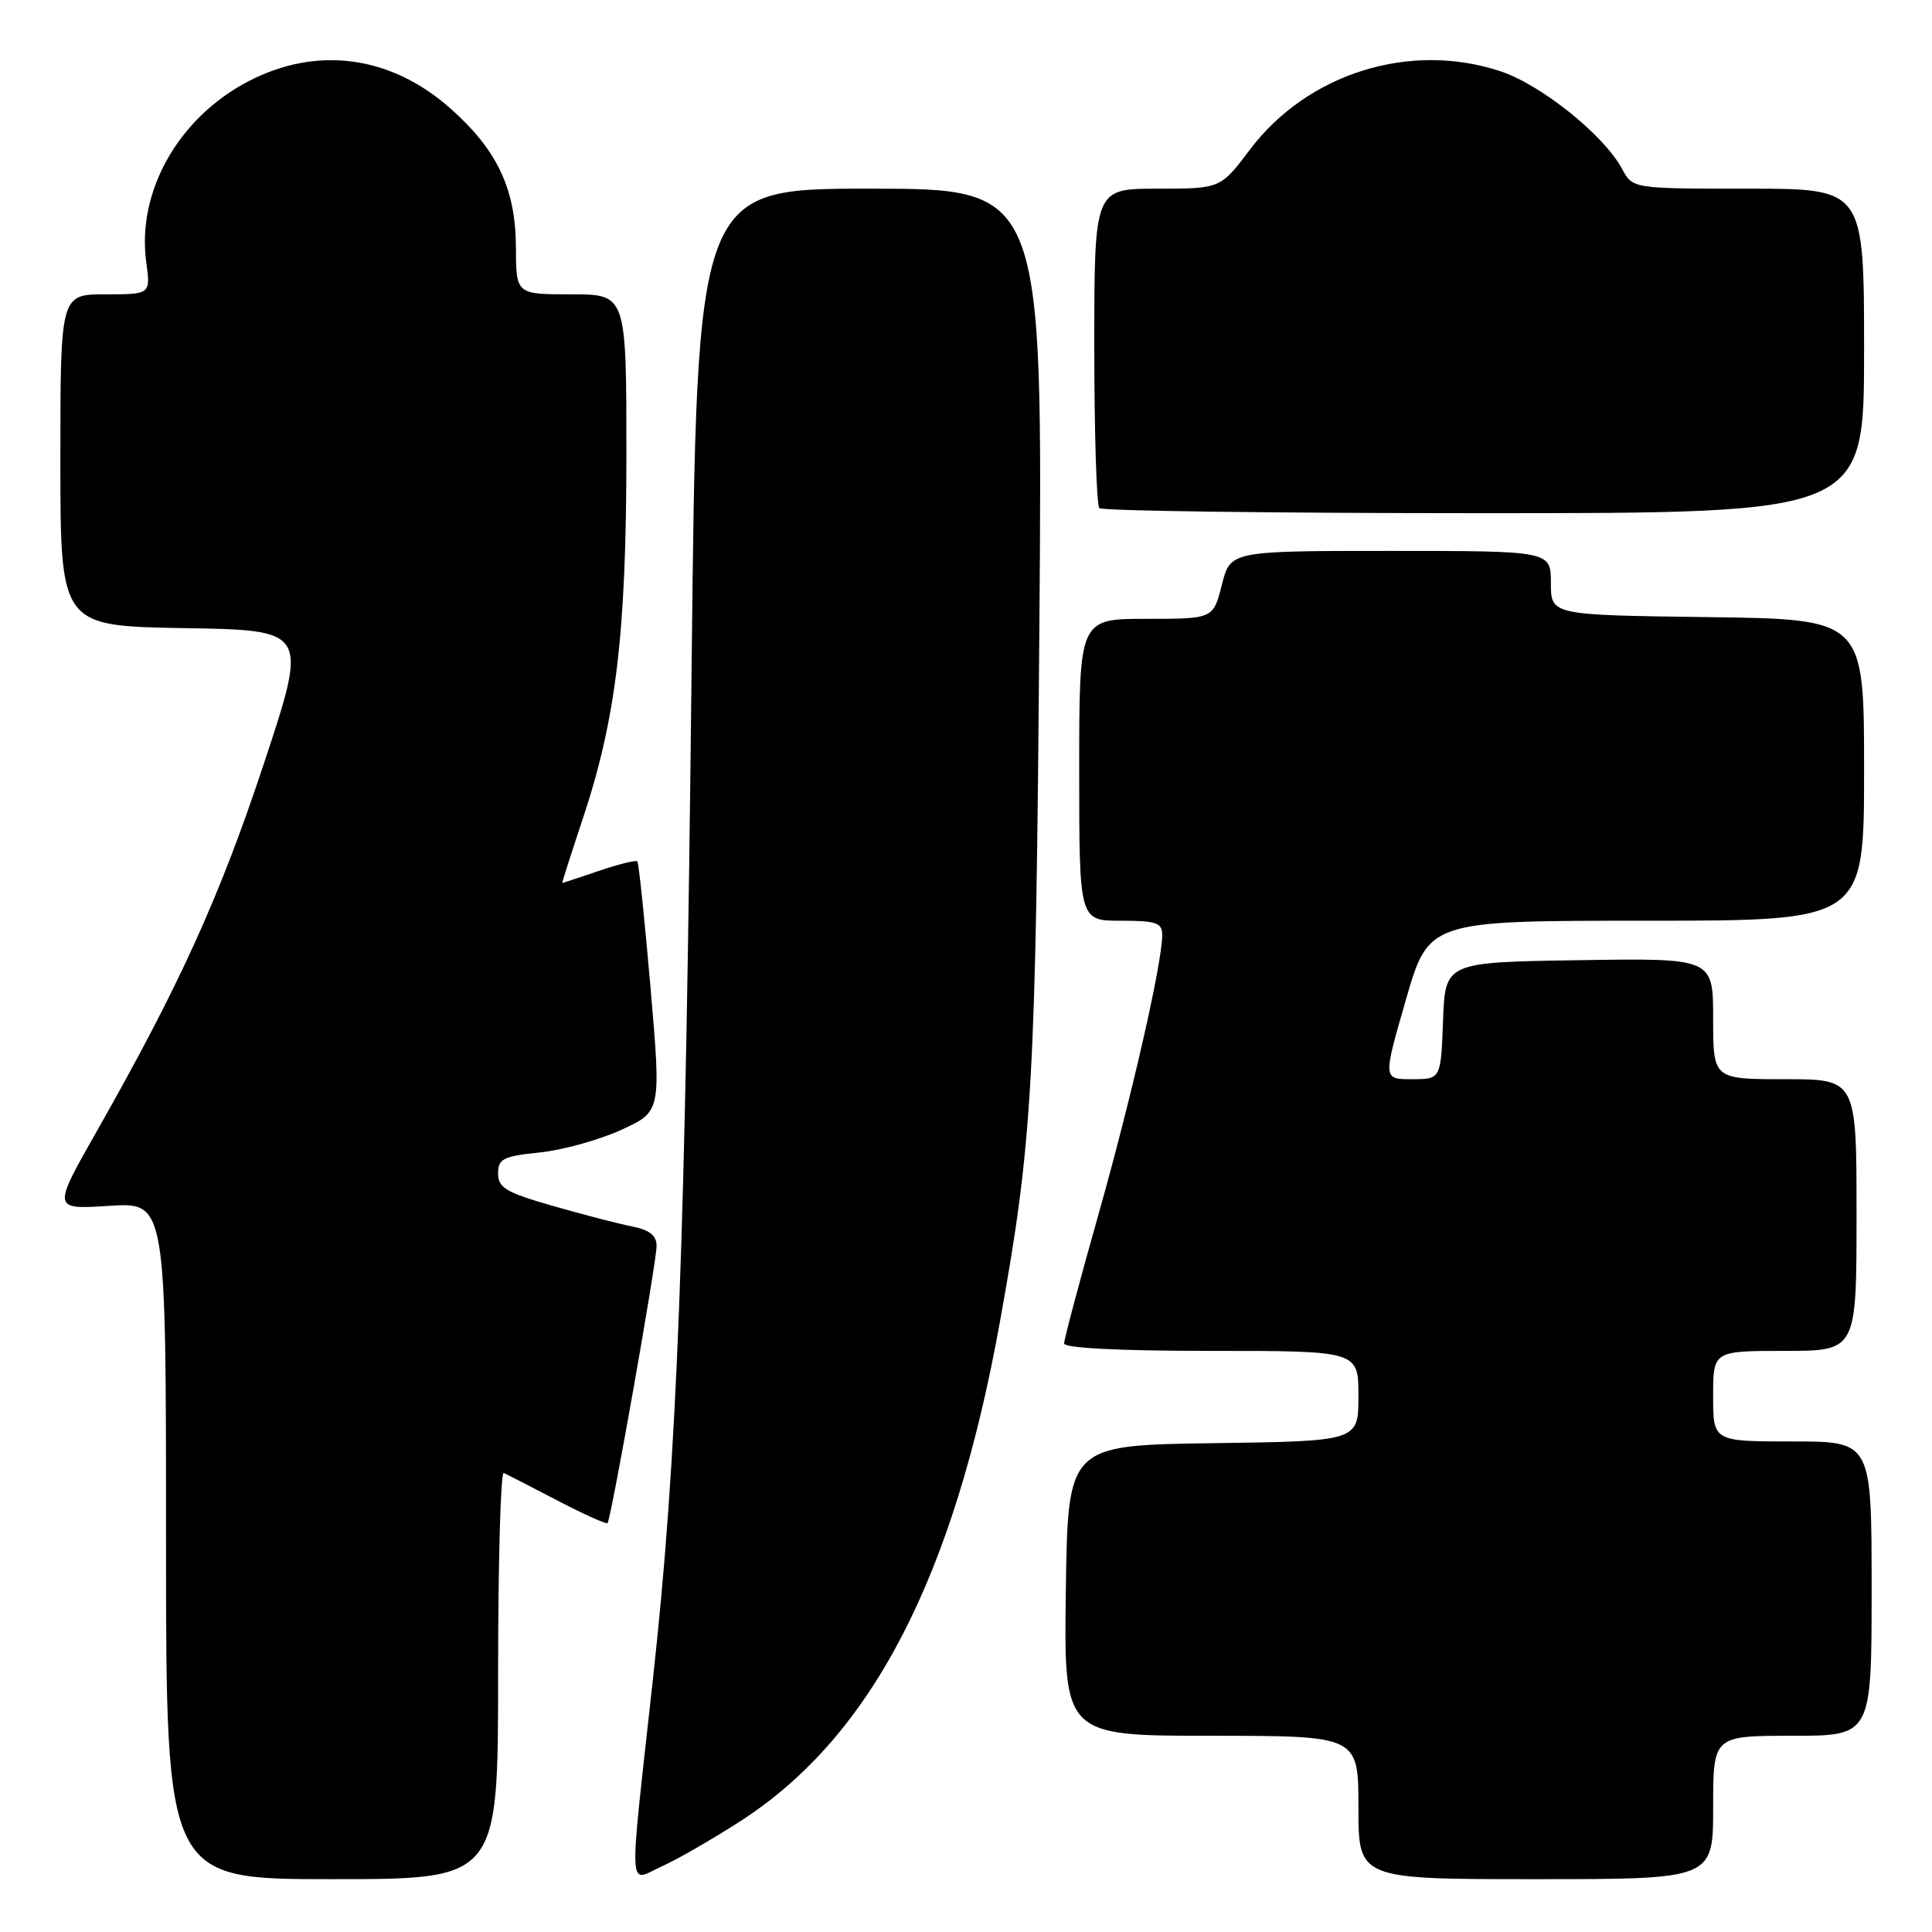 <?xml version="1.0" encoding="UTF-8" standalone="no"?>
<!DOCTYPE svg PUBLIC "-//W3C//DTD SVG 1.1//EN" "http://www.w3.org/Graphics/SVG/1.1/DTD/svg11.dtd" >
<svg xmlns="http://www.w3.org/2000/svg" xmlns:xlink="http://www.w3.org/1999/xlink" version="1.1" viewBox="0 0 256 256">
 <g >
 <path fill="currentColor"
d=" M 66.00 221.92 C 66.00 207.02 66.34 194.99 66.75 195.17 C 67.16 195.36 70.36 197.00 73.85 198.82 C 77.34 200.64 80.34 201.99 80.50 201.82 C 80.97 201.32 87.00 167.26 87.00 165.09 C 87.00 163.71 86.07 162.97 83.75 162.51 C 81.96 162.16 77.24 160.93 73.25 159.79 C 67.06 158.01 66.00 157.39 66.00 155.49 C 66.00 153.55 66.66 153.21 71.50 152.71 C 74.53 152.40 79.39 151.05 82.31 149.72 C 87.61 147.29 87.61 147.29 86.20 130.89 C 85.42 121.88 84.64 114.34 84.45 114.14 C 84.26 113.94 81.98 114.50 79.38 115.39 C 76.77 116.27 74.58 117.00 74.51 117.00 C 74.44 117.00 75.63 113.27 77.15 108.71 C 81.63 95.33 82.99 84.01 83.00 60.25 C 83.00 39.00 83.00 39.00 75.69 39.00 C 68.38 39.00 68.38 39.00 68.36 32.75 C 68.34 25.02 65.86 19.81 59.60 14.30 C 51.69 7.33 41.95 6.06 32.88 10.79 C 23.62 15.63 18.10 25.42 19.38 34.74 C 19.96 39.00 19.96 39.00 13.98 39.00 C 8.00 39.00 8.00 39.00 8.00 60.98 C 8.00 82.95 8.00 82.95 24.41 83.23 C 40.82 83.50 40.82 83.50 34.99 101.11 C 29.12 118.84 23.78 130.60 12.86 149.83 C 6.93 160.27 6.93 160.27 14.47 159.78 C 22.00 159.30 22.00 159.30 22.00 204.15 C 22.00 249.00 22.00 249.00 44.00 249.00 C 66.00 249.00 66.00 249.00 66.00 221.92 Z  M 98.22 241.24 C 115.48 230.06 126.37 209.08 132.48 175.23 C 136.82 151.19 137.25 143.67 137.72 83.25 C 138.18 25.00 138.18 25.00 115.25 25.00 C 92.33 25.00 92.33 25.00 91.65 87.75 C 90.82 165.18 89.76 192.99 86.52 222.46 C 83.28 251.96 83.15 249.35 87.75 247.28 C 89.81 246.35 94.52 243.63 98.22 241.24 Z  M 227.00 239.50 C 227.00 230.00 227.00 230.00 237.50 230.00 C 248.00 230.00 248.00 230.00 248.00 210.50 C 248.00 191.00 248.00 191.00 237.50 191.00 C 227.00 191.00 227.00 191.00 227.00 185.00 C 227.00 179.00 227.00 179.00 236.50 179.00 C 246.00 179.00 246.00 179.00 246.00 161.00 C 246.00 143.00 246.00 143.00 236.50 143.00 C 227.00 143.00 227.00 143.00 227.00 134.98 C 227.00 126.95 227.00 126.95 209.25 127.23 C 191.50 127.50 191.50 127.50 191.21 135.25 C 190.92 143.00 190.92 143.00 187.08 143.00 C 183.25 143.00 183.25 143.00 186.28 132.50 C 189.31 122.00 189.31 122.00 218.15 122.00 C 247.00 122.00 247.00 122.00 247.00 102.02 C 247.00 82.04 247.00 82.04 226.25 81.77 C 205.50 81.50 205.50 81.50 205.50 77.25 C 205.50 73.00 205.50 73.00 184.26 73.00 C 163.03 73.00 163.03 73.00 161.90 77.50 C 160.76 82.00 160.76 82.00 151.88 82.00 C 143.00 82.00 143.00 82.00 143.00 102.00 C 143.00 122.00 143.00 122.00 148.50 122.00 C 153.23 122.00 154.00 122.27 154.00 123.89 C 154.00 127.62 149.94 145.41 145.51 161.07 C 143.03 169.84 141.00 177.47 141.00 178.01 C 141.00 178.63 148.32 179.00 160.50 179.00 C 180.00 179.00 180.00 179.00 180.00 184.98 C 180.00 190.96 180.00 190.96 160.75 191.23 C 141.50 191.50 141.50 191.50 141.23 210.75 C 140.96 230.00 140.96 230.00 160.48 230.00 C 180.00 230.00 180.00 230.00 180.00 239.50 C 180.00 249.00 180.00 249.00 203.50 249.00 C 227.00 249.00 227.00 249.00 227.00 239.50 Z  M 247.00 46.50 C 247.00 25.00 247.00 25.00 231.67 25.00 C 216.34 25.00 216.34 25.00 214.94 22.39 C 212.55 17.92 204.23 11.24 198.84 9.45 C 186.84 5.46 173.25 9.71 165.61 19.84 C 161.72 25.00 161.72 25.00 153.36 25.00 C 145.00 25.00 145.00 25.00 145.00 45.83 C 145.00 57.29 145.30 66.97 145.67 67.33 C 146.03 67.70 168.98 68.00 196.67 68.00 C 247.00 68.00 247.00 68.00 247.00 46.50 Z "/>
</g>
</svg>